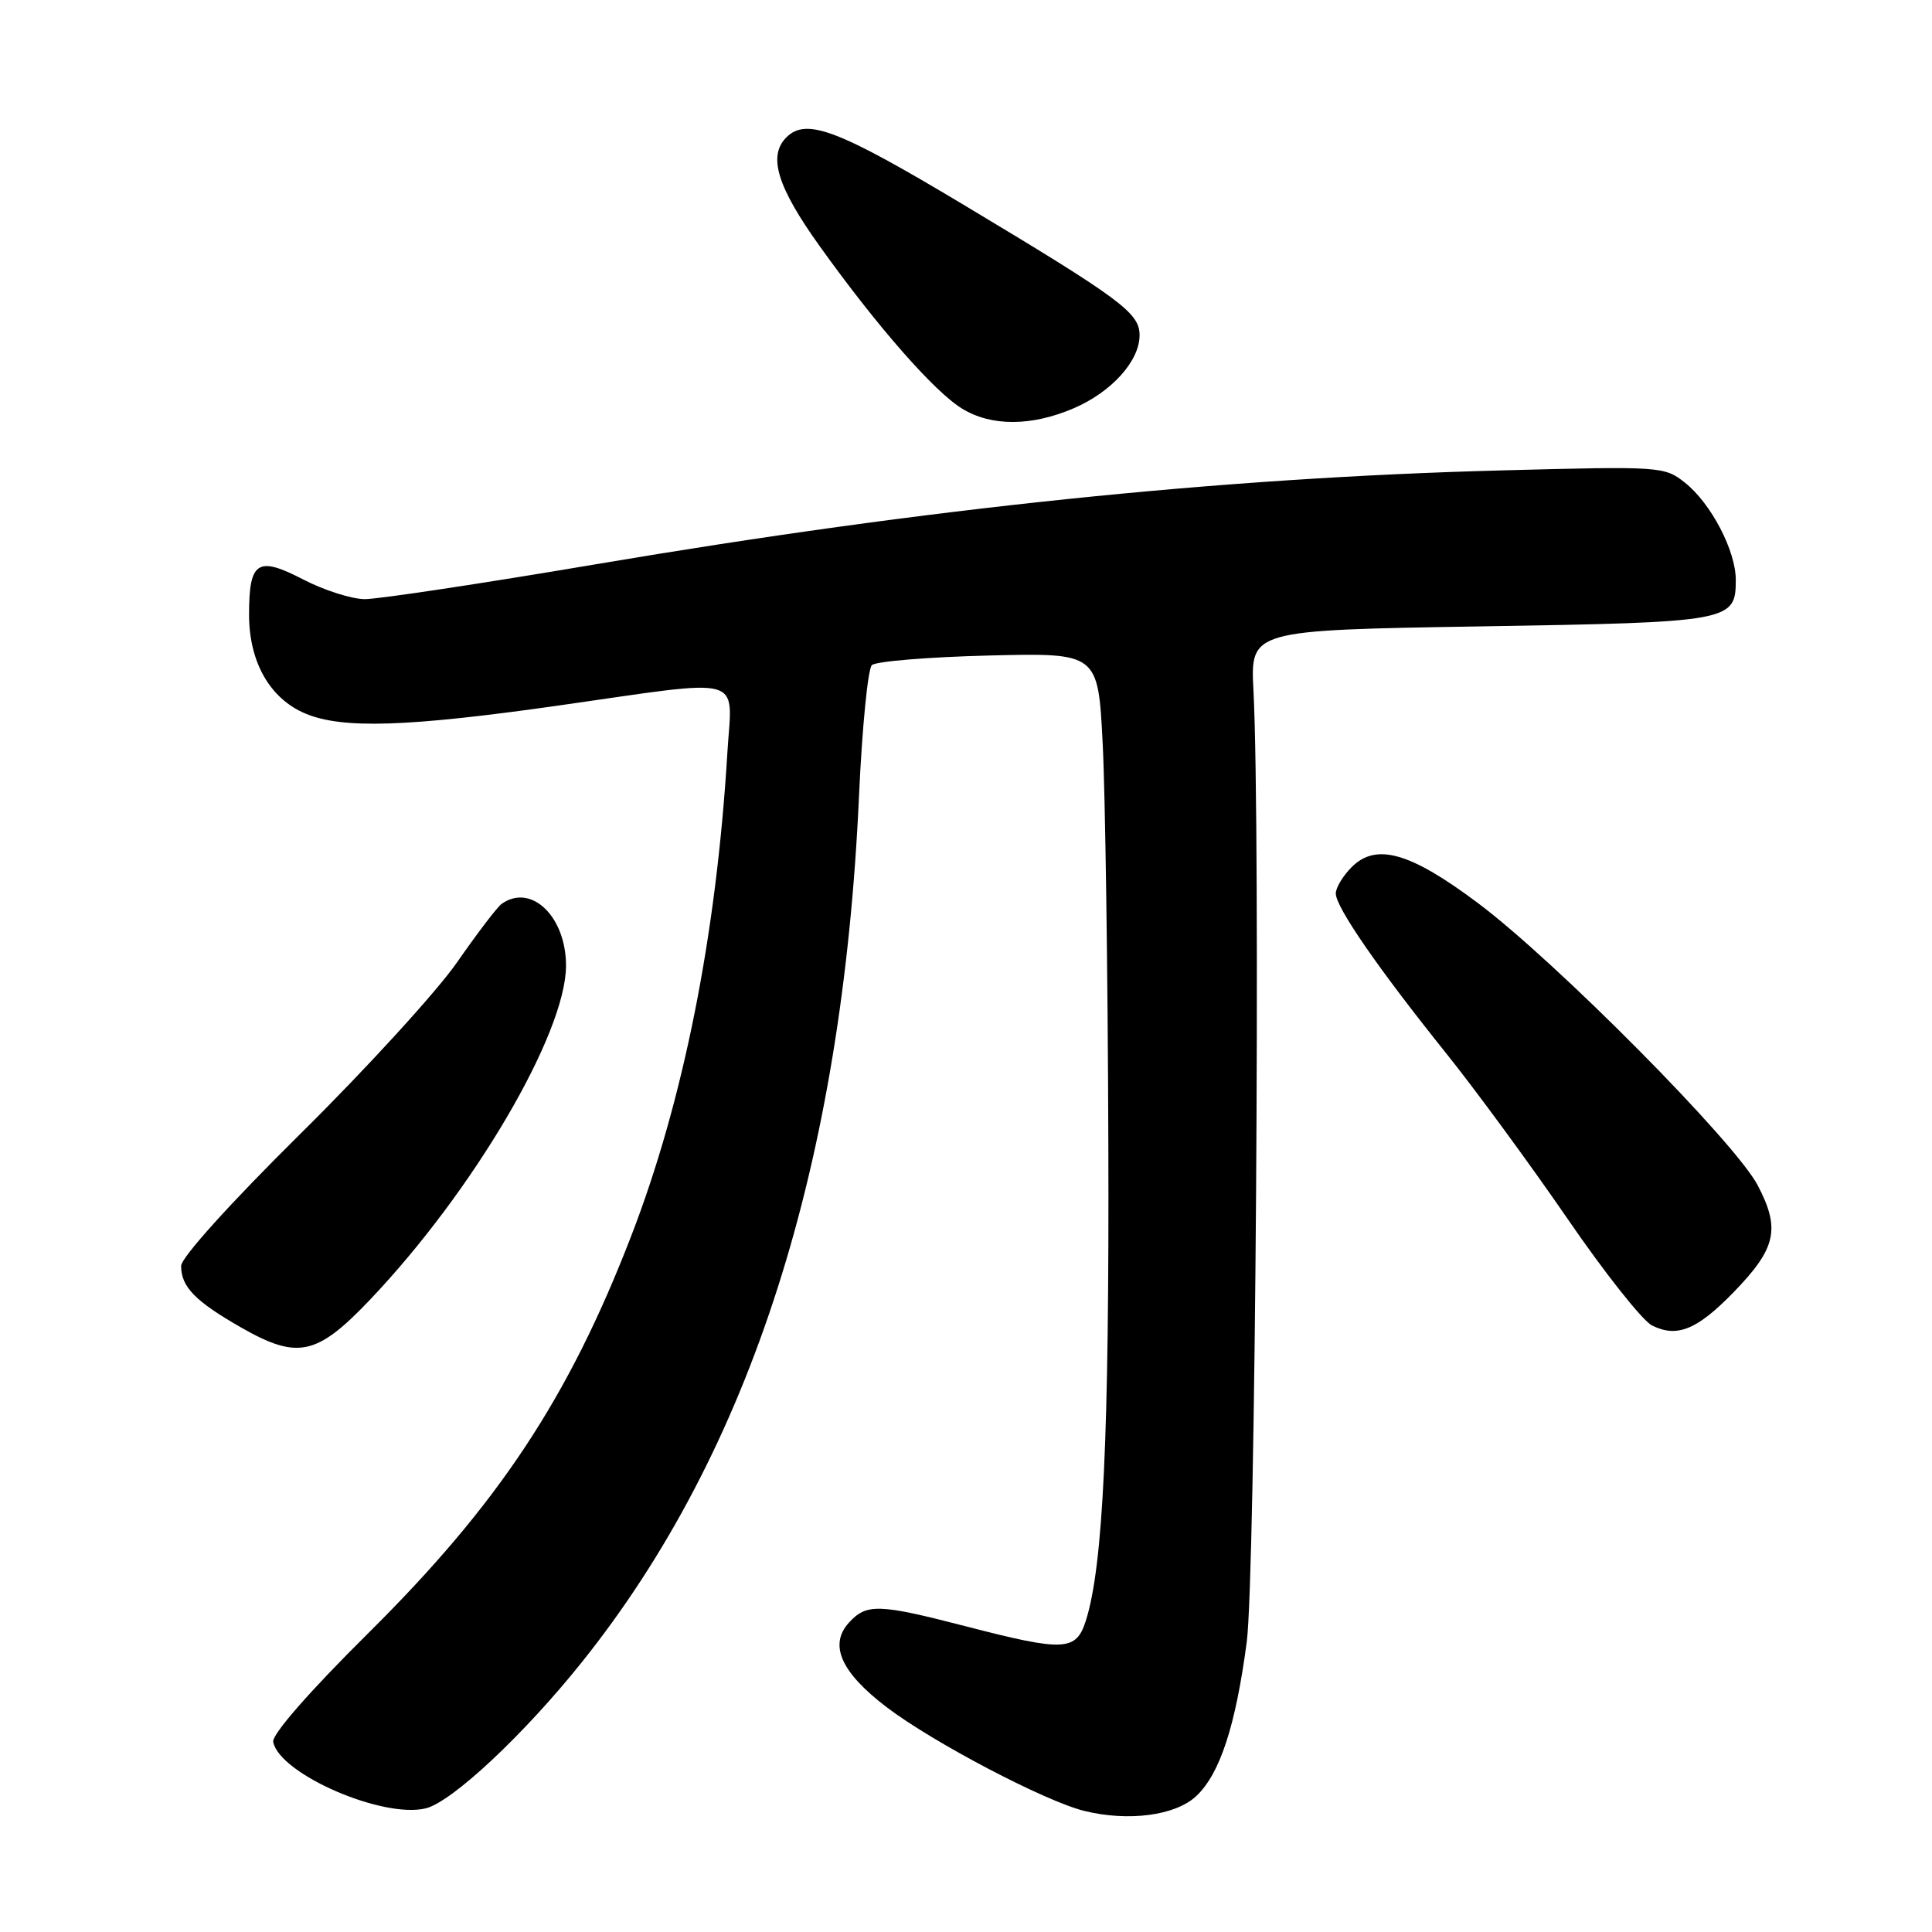 <?xml version="1.0" encoding="UTF-8" standalone="no"?>
<!DOCTYPE svg PUBLIC "-//W3C//DTD SVG 1.1//EN" "http://www.w3.org/Graphics/SVG/1.1/DTD/svg11.dtd" >
<svg xmlns="http://www.w3.org/2000/svg" xmlns:xlink="http://www.w3.org/1999/xlink" version="1.1" viewBox="0 0 256 256">
 <g >
 <path fill="currentColor"
d=" M 158.51 237.99 C 161.65 235.04 163.73 228.68 165.20 217.57 C 166.35 208.77 167.05 110.17 166.09 91.50 C 165.68 83.50 165.68 83.50 196.19 83.00 C 229.38 82.46 230.00 82.34 230.00 76.84 C 230.00 72.98 226.74 66.73 223.28 63.97 C 220.55 61.80 220.12 61.77 199.00 62.33 C 161.64 63.31 122.91 67.33 79.00 74.76 C 63.88 77.32 50.07 79.40 48.32 79.39 C 46.57 79.37 42.90 78.20 40.17 76.78 C 34.12 73.64 33.00 74.37 33.00 81.45 C 33.01 87.75 35.77 92.59 40.49 94.56 C 45.39 96.61 53.96 96.33 73.99 93.49 C 99.21 89.90 97.01 89.28 96.38 99.75 C 94.93 123.90 90.56 145.87 83.64 163.77 C 75.36 185.22 66.06 199.28 48.85 216.35 C 41.02 224.11 36.01 229.84 36.20 230.81 C 37.02 235.06 50.76 241.03 56.44 239.61 C 59.94 238.72 69.44 229.83 77.12 220.22 C 99.51 192.23 111.63 154.30 113.83 105.33 C 114.24 96.37 115.00 88.62 115.53 88.13 C 116.07 87.63 123.03 87.06 131.00 86.86 C 145.50 86.50 145.50 86.50 146.11 98.50 C 146.45 105.10 146.79 128.86 146.86 151.29 C 146.99 190.15 146.18 207.51 143.88 214.75 C 142.59 218.80 141.02 218.87 128.00 215.50 C 116.40 212.50 114.81 212.45 112.47 215.03 C 109.81 217.97 111.45 221.62 117.51 226.23 C 123.64 230.89 138.43 238.65 143.65 239.95 C 149.52 241.40 155.75 240.58 158.51 237.99 Z  M 49.00 172.25 C 62.74 157.81 75.00 136.92 75.00 127.95 C 75.00 121.43 70.37 116.99 66.47 119.77 C 65.90 120.17 63.25 123.65 60.57 127.50 C 57.90 131.35 48.58 141.56 39.86 150.18 C 30.57 159.36 24.00 166.64 24.00 167.74 C 24.00 170.52 25.87 172.43 32.00 175.93 C 39.44 180.17 41.98 179.62 49.00 172.25 Z  M 229.71 171.23 C 235.35 165.42 235.94 162.85 232.91 157.07 C 229.93 151.37 206.17 127.40 195.82 119.65 C 186.86 112.94 182.35 111.65 179.11 114.89 C 177.95 116.05 177.00 117.62 177.00 118.39 C 177.00 120.20 182.57 128.27 191.57 139.50 C 195.54 144.45 202.80 154.35 207.71 161.50 C 212.61 168.65 217.65 175.01 218.90 175.63 C 222.21 177.29 224.87 176.21 229.71 171.23 Z  M 142.27 54.10 C 147.29 51.95 151.00 47.83 151.00 44.42 C 151.00 41.46 148.57 39.66 127.64 27.11 C 111.05 17.17 106.84 15.56 104.20 18.20 C 101.73 20.67 102.98 24.76 108.63 32.64 C 116.22 43.25 123.83 51.93 127.49 54.15 C 131.36 56.52 136.68 56.50 142.27 54.10 Z "/>
</g>
</svg>